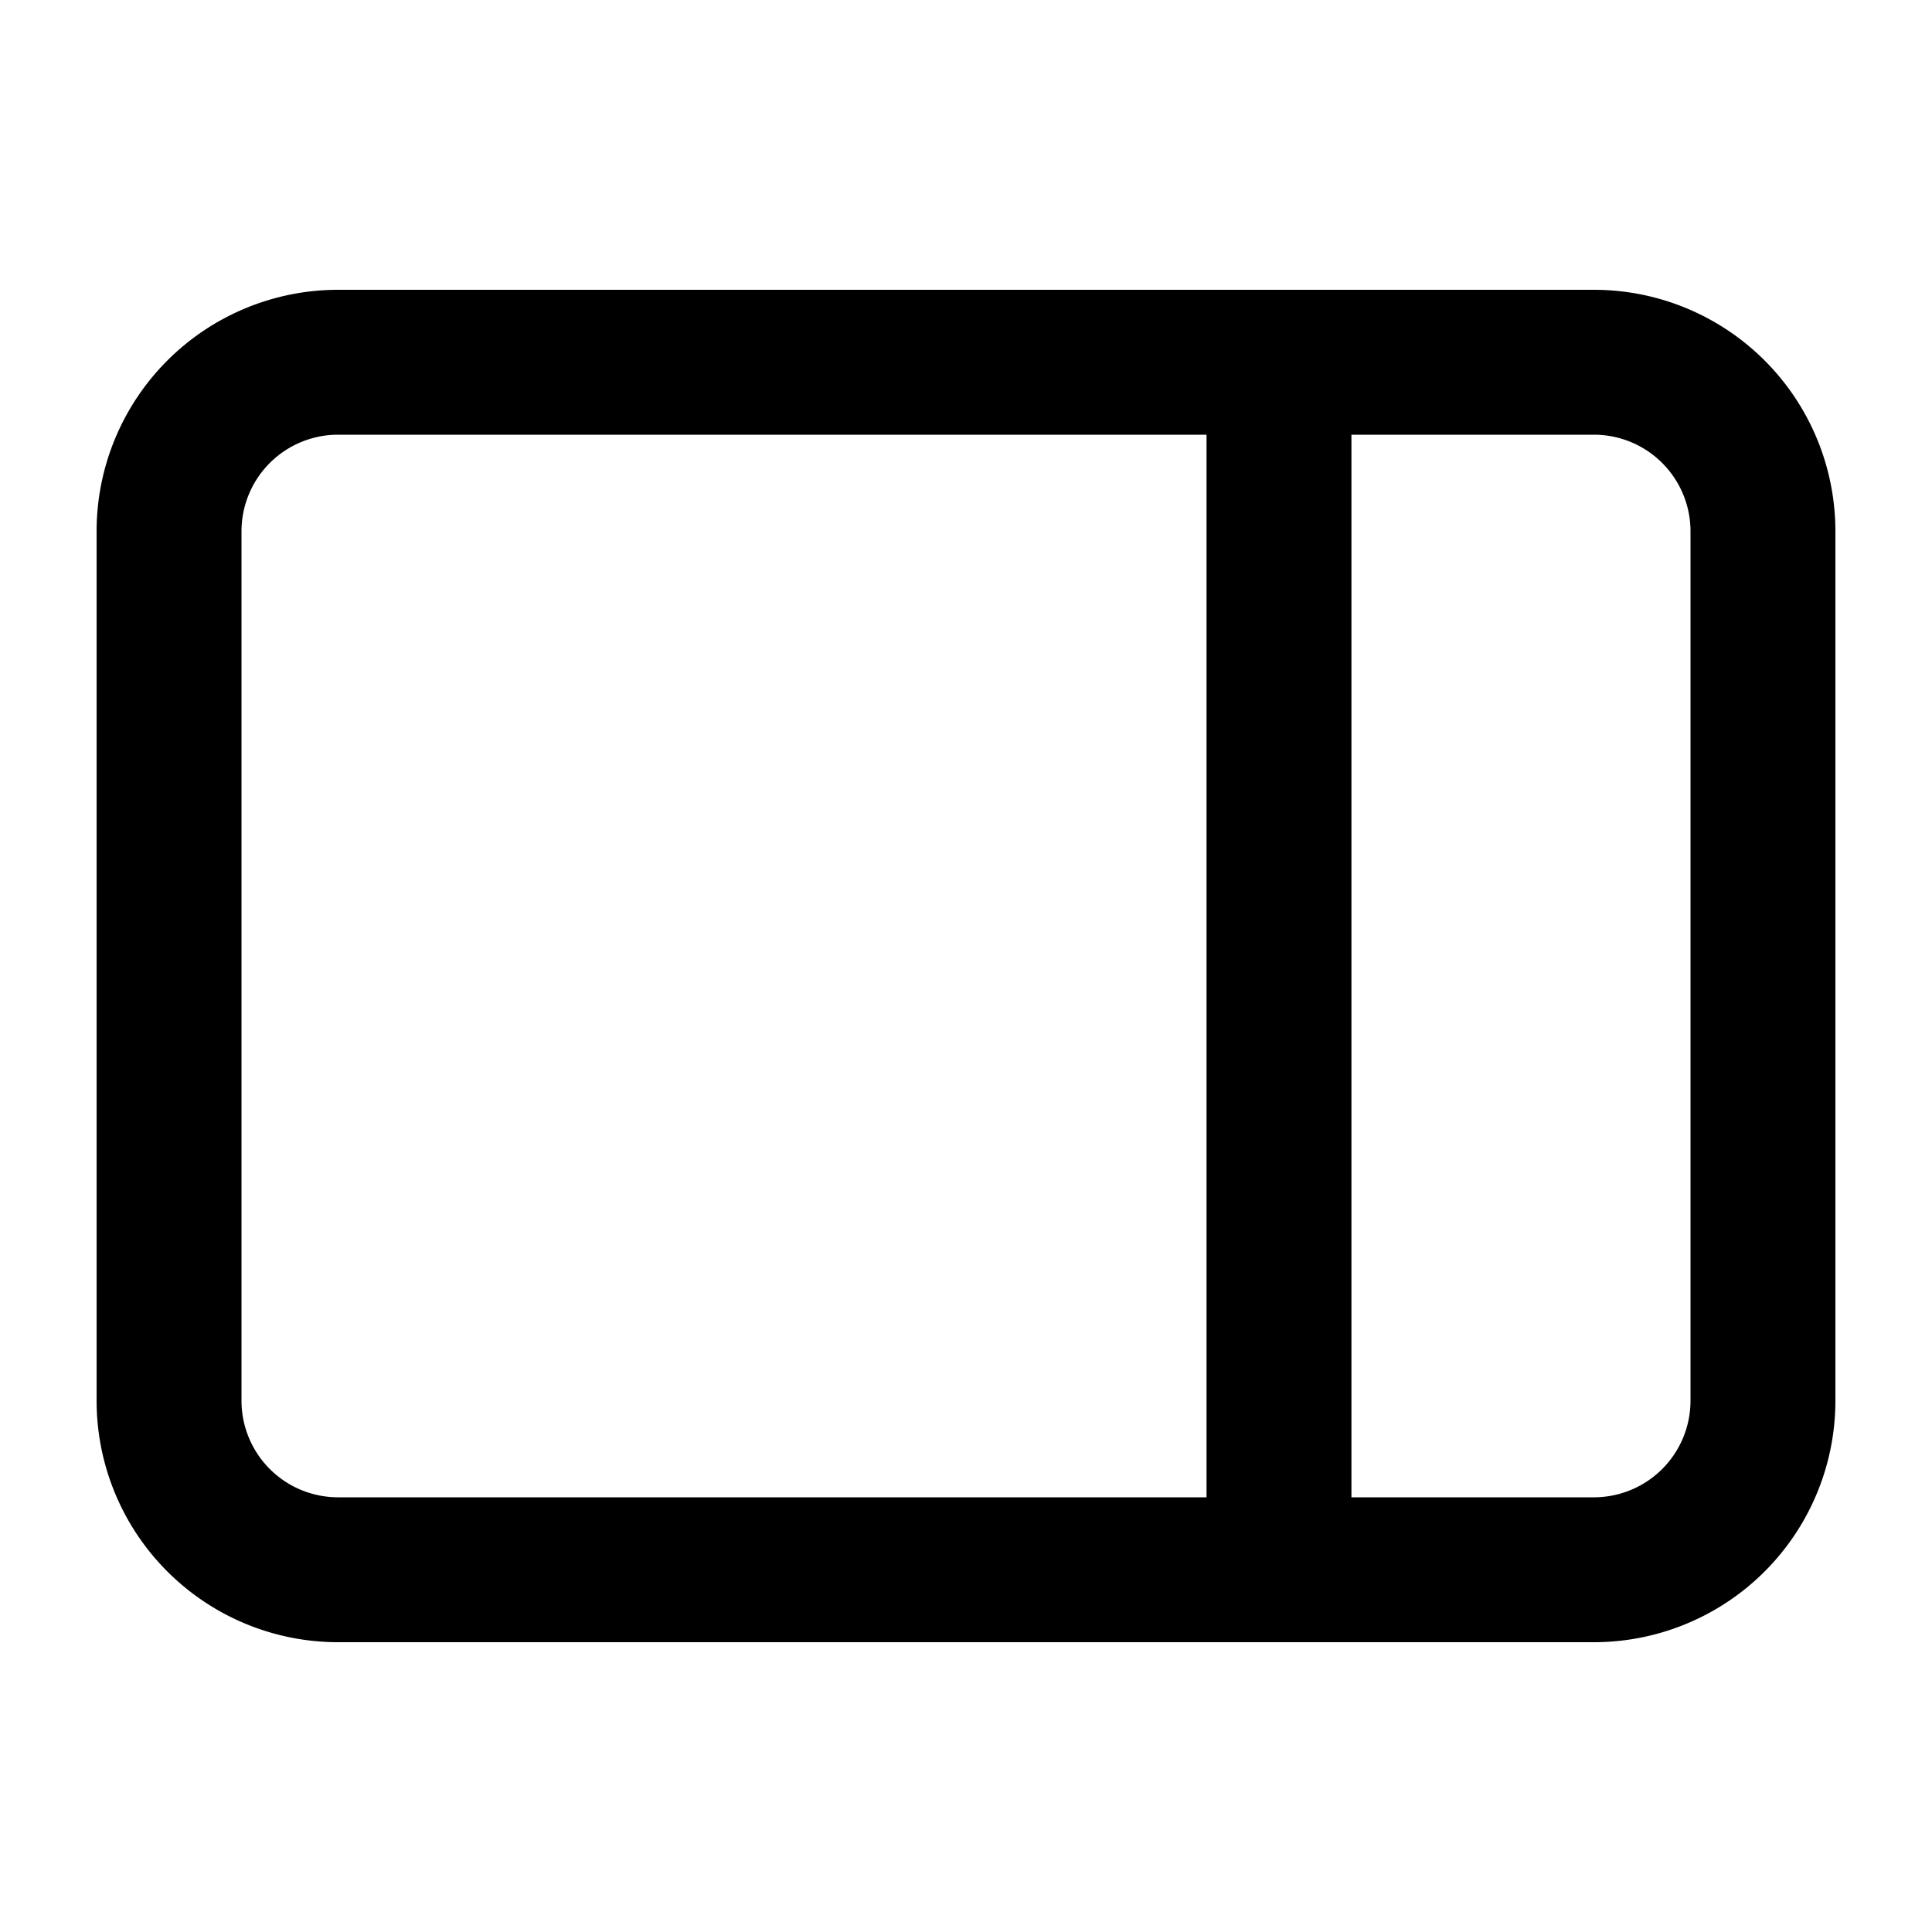 <svg xmlns="http://www.w3.org/2000/svg" width="20" height="20" viewBox="0 0 20 20"><path fill="currentColor" fill-rule="evenodd" d="M13.99 4.5h2.51a1 1 0 011 1v9a1 1 0 01-1 1h-2.51zm-1.5 0H3.5a1 1 0 00-1 1v9a1 1 0 001 1h8.99zM1 5.5A2.5 2.5 0 013.5 3h13A2.5 2.5 0 0119 5.5v9a2.5 2.5 0 01-2.5 2.5h-13A2.5 2.5 0 011 14.5z" clip-rule="evenodd"/></svg>